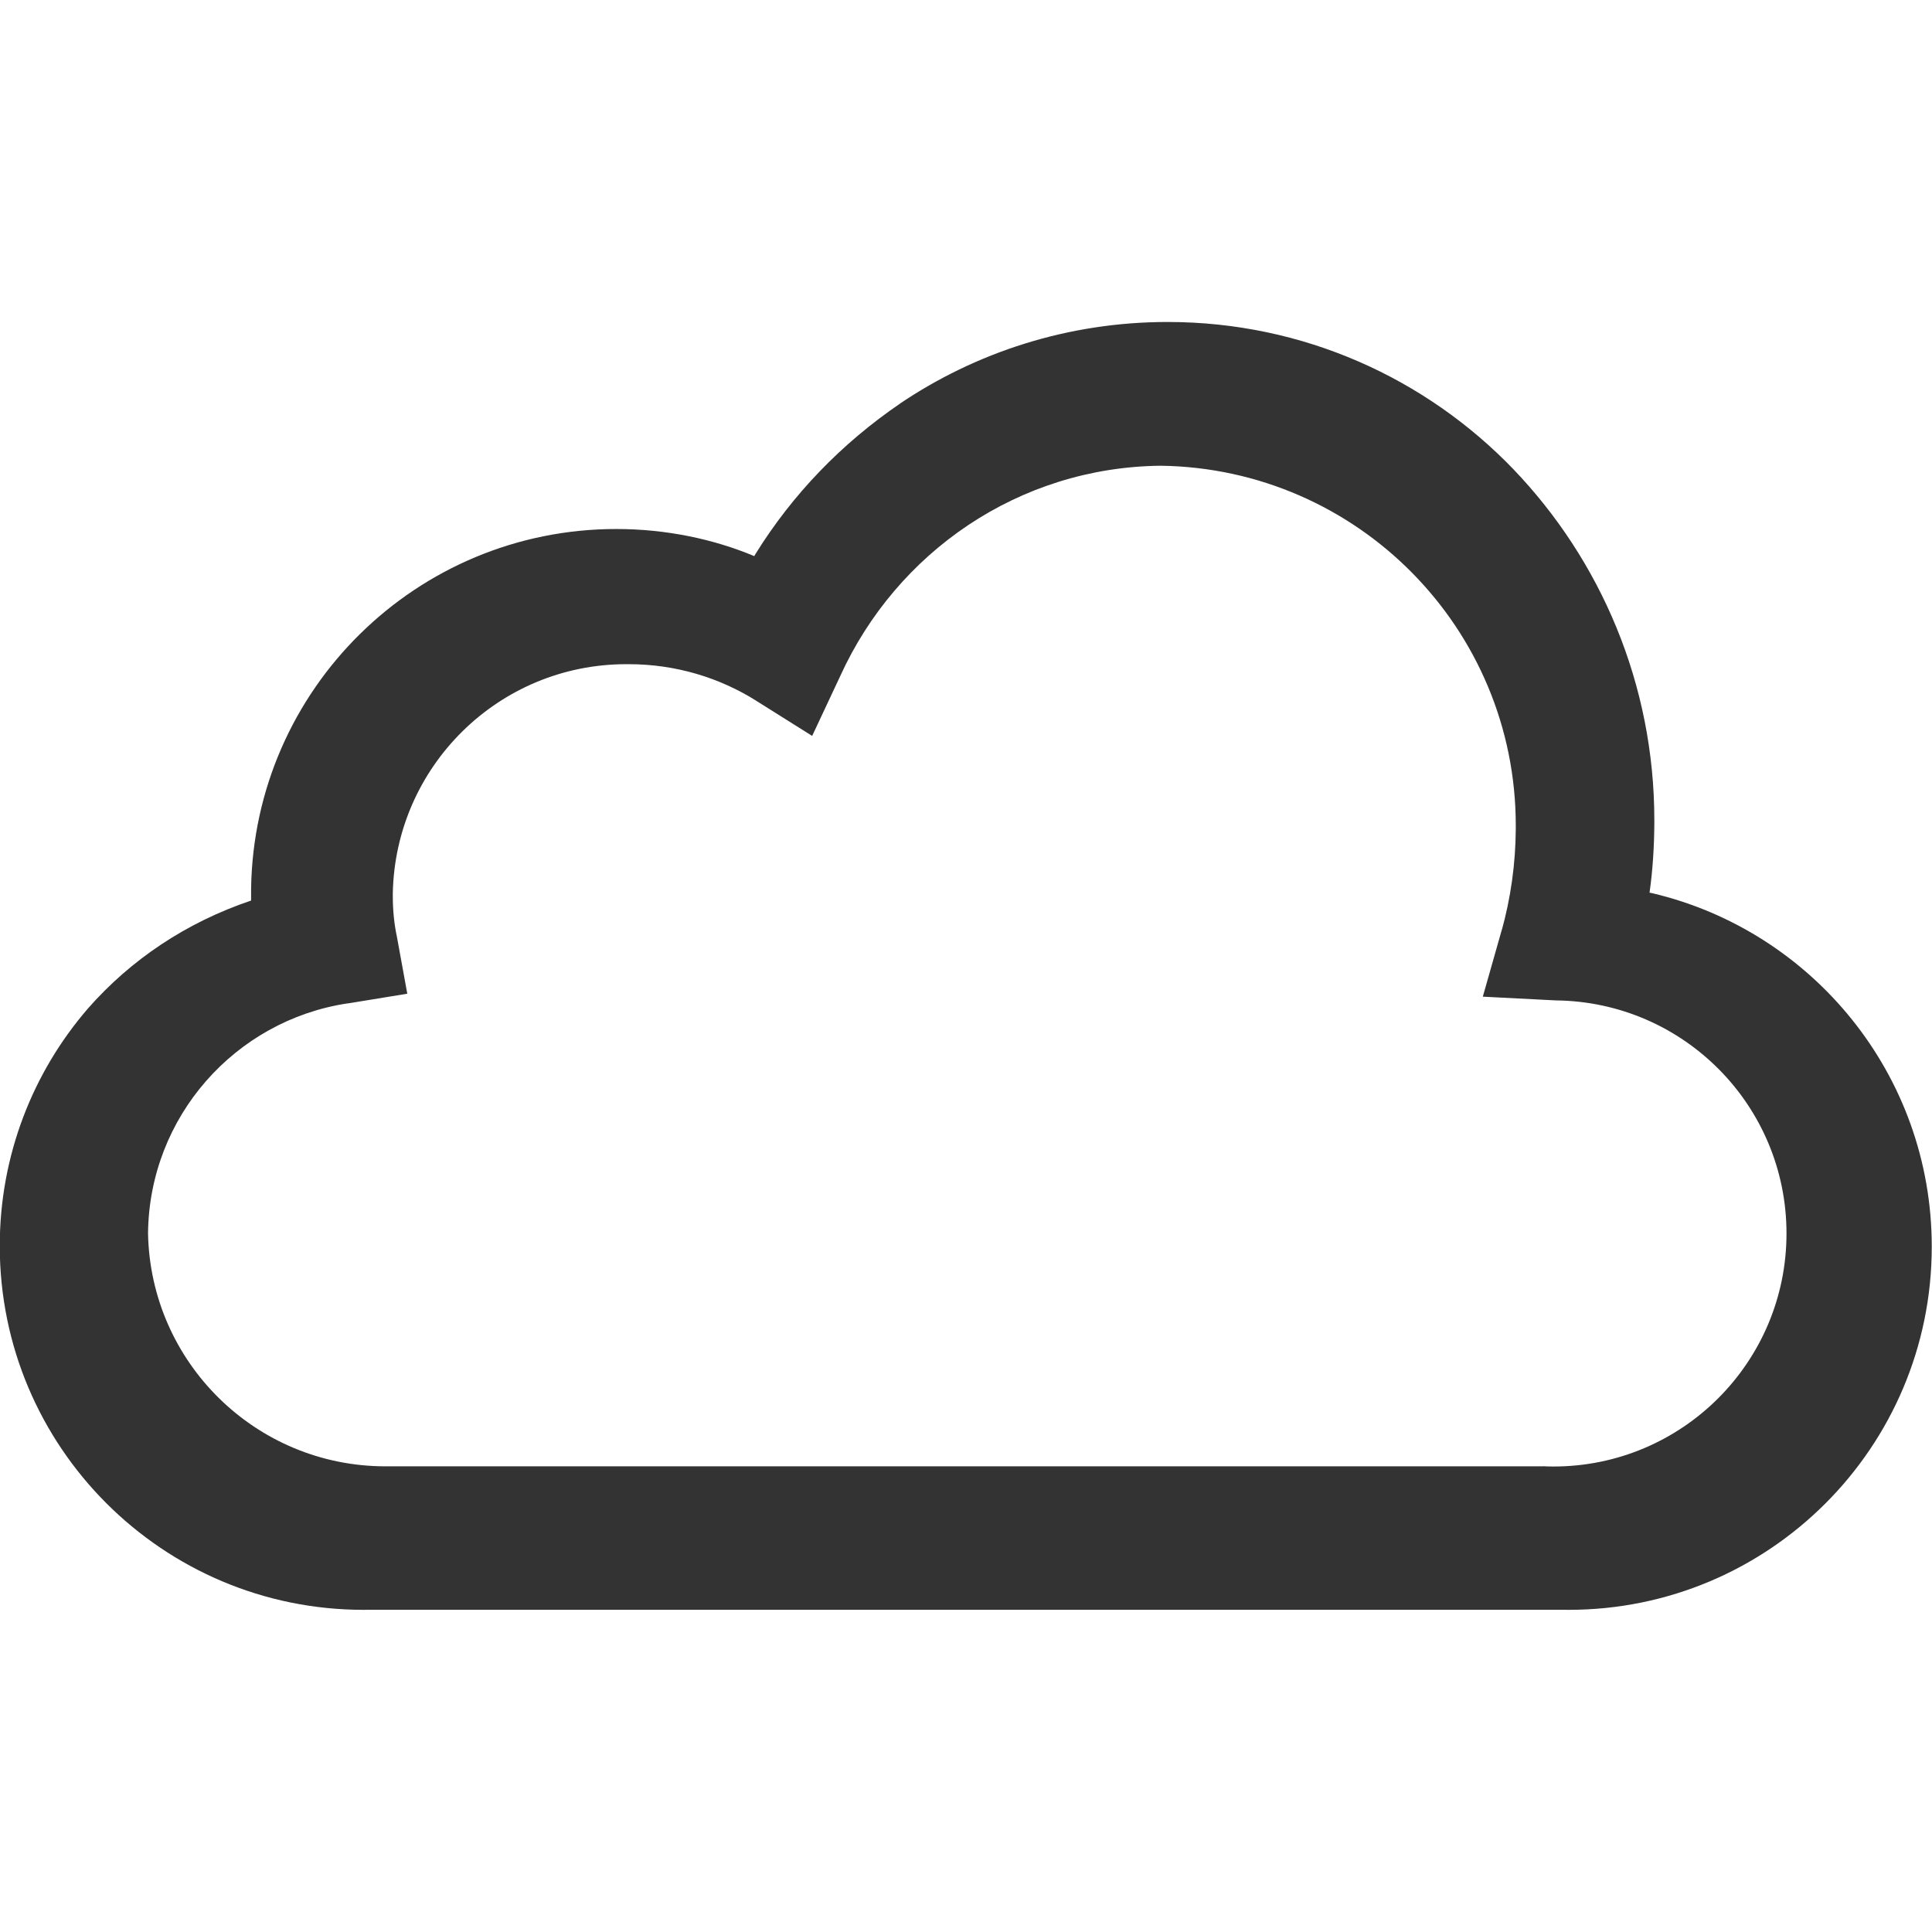 <!-- Generated by IcoMoon.io -->
<svg version="1.1" xmlns="http://www.w3.org/2000/svg" width="32" height="32" viewBox="0 0 32 32">
<title>cloud</title>
<path fill="#333" d="M27.321 14.789c0.051-0.353 0.079-0.762 0.080-1.177v0c0-0.008 0-0.017 0-0.026 0-2.256-0.889-4.306-2.337-5.817l0.003 0.003c-1.448-1.504-3.479-2.439-5.727-2.439-1.648 0-3.18 0.502-4.449 1.362l0.028-0.018c-0.983 0.669-1.795 1.514-2.406 2.499l-0.020 0.035c-0.676-0.283-1.461-0.449-2.285-0.449-3.309 0-5.997 2.655-6.049 5.951v0.203c-1.079 0.364-1.994 0.982-2.7 1.785l-0.006 0.007c-0.905 1.049-1.457 2.424-1.457 3.928 0 3.329 2.699 6.028 6.028 6.028 0.028 0 0.057 0 0.086-0.001h19.771c0.029 0.001 0.065 0.001 0.1 0.001 3.322 0 6.015-2.693 6.015-6.015 0-2.847-1.978-5.232-4.634-5.856l-0.041-0.008zM25.561 24.287h-19.122c-0.016 0-0.035 0-0.054 0-2.147 0-3.891-1.72-3.933-3.856v-0.003c0.019-1.931 1.443-3.525 3.299-3.808l0.022-0.002 0.973-0.159-0.173-0.949c-0.043-0.199-0.067-0.428-0.067-0.663 0-0.017 0-0.035 0-0.052v0.002c0.041-2.105 1.756-3.796 3.866-3.796 0.015 0 0.028 0 0.043 0h-0.002c0 0 0.001 0 0.001 0 0.779 0 1.508 0.224 2.122 0.612l-0.017-0.010 0.933 0.586 0.467-0.996c0.934-2.048 2.954-3.453 5.303-3.479h0.003c3.258 0.044 5.881 2.695 5.881 5.958 0 0.018 0 0.036 0 0.054v-0.002c-0.003 0.592-0.086 1.163-0.238 1.706l0.011-0.045-0.319 1.123 1.213 0.062c2.114 0.024 3.817 1.743 3.817 3.86 0 2.132-1.729 3.86-3.86 3.86-0.060 0-0.119-0.001-0.179-0.005h0.008z"></path>
</svg>
